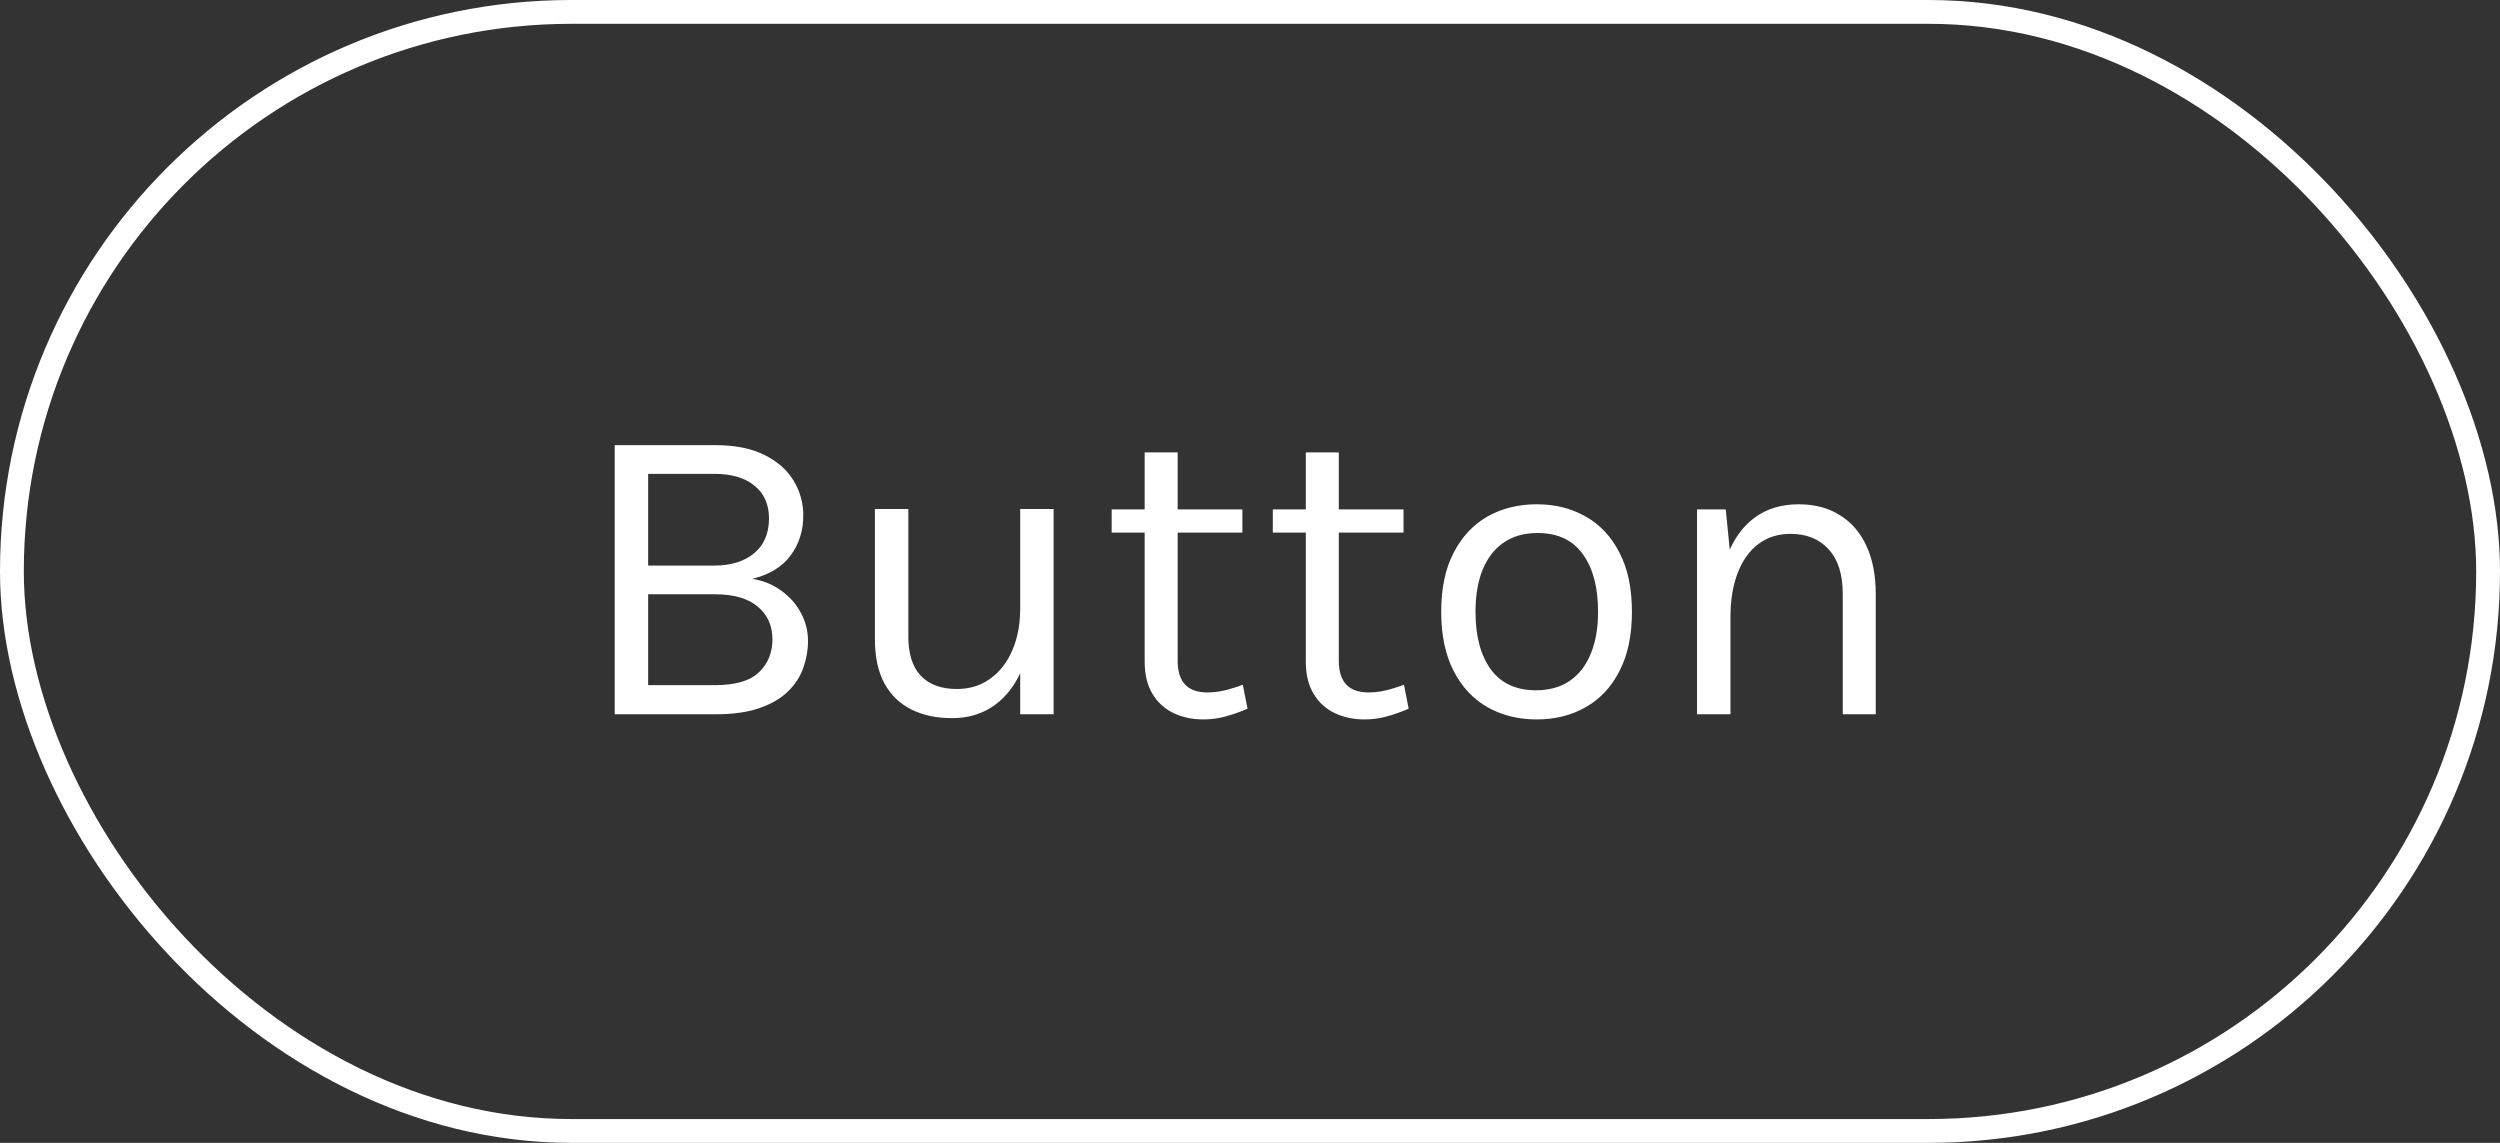 <svg width="105" height="48" viewBox="0 0 105 48" fill="none" xmlns="http://www.w3.org/2000/svg">
<rect x="0" y="0" width="105" height="48" fill="#333333" stroke="none"/>
<rect x="0.5" y="0.5" width="104" height="47" rx="23.5" stroke="white"/>
<path d="M25.818 30L25.818 18.696H30.048C30.876 18.696 31.563 18.834 32.109 19.11C32.655 19.38 33.063 19.74 33.333 20.19C33.603 20.634 33.738 21.12 33.738 21.648C33.738 22.296 33.558 22.86 33.198 23.34C32.844 23.814 32.31 24.138 31.596 24.312C32.058 24.384 32.463 24.549 32.811 24.807C33.165 25.059 33.441 25.371 33.639 25.743C33.837 26.109 33.936 26.502 33.936 26.922C33.936 27.306 33.87 27.681 33.738 28.047C33.612 28.413 33.399 28.743 33.099 29.037C32.799 29.331 32.4 29.565 31.902 29.739C31.404 29.913 30.786 30 30.048 30H25.818ZM27.222 28.776H30.03C30.888 28.776 31.503 28.596 31.875 28.236C32.253 27.876 32.442 27.414 32.442 26.85C32.442 26.28 32.238 25.824 31.83 25.482C31.422 25.134 30.822 24.96 30.03 24.96H27.222L27.222 28.776ZM27.222 19.902V23.754H29.994C30.696 23.754 31.254 23.583 31.668 23.241C32.088 22.893 32.298 22.404 32.298 21.774C32.298 21.186 32.094 20.727 31.686 20.397C31.284 20.067 30.726 19.902 30.012 19.902H27.222ZM42.848 21.378H44.252V30H42.848V21.378ZM36.746 21.378H38.15V26.742C38.15 27.462 38.324 28.008 38.672 28.38C39.026 28.752 39.53 28.938 40.184 28.938C40.724 28.938 41.192 28.794 41.588 28.506C41.99 28.218 42.299 27.822 42.515 27.318C42.737 26.808 42.848 26.226 42.848 25.572H43.37C43.37 26.538 43.229 27.363 42.947 28.047C42.671 28.731 42.278 29.256 41.768 29.622C41.264 29.982 40.67 30.162 39.986 30.162C39.338 30.162 38.771 30.042 38.285 29.802C37.799 29.562 37.421 29.199 37.151 28.713C36.881 28.221 36.746 27.6 36.746 26.85V21.378ZM50.542 30.216C50.074 30.216 49.654 30.126 49.282 29.946C48.91 29.766 48.616 29.496 48.4 29.136C48.184 28.776 48.076 28.326 48.076 27.786V19.002H49.462V27.75C49.462 28.638 49.876 29.082 50.704 29.082C50.95 29.082 51.187 29.055 51.415 29.001C51.649 28.947 51.91 28.866 52.198 28.758L52.396 29.766C52.09 29.898 51.784 30.006 51.478 30.09C51.178 30.174 50.866 30.216 50.542 30.216ZM46.69 22.368V21.396L52.18 21.396V22.368L46.69 22.368ZM57.31 30.216C56.842 30.216 56.422 30.126 56.05 29.946C55.678 29.766 55.384 29.496 55.168 29.136C54.952 28.776 54.844 28.326 54.844 27.786V19.002H56.23V27.75C56.23 28.638 56.644 29.082 57.472 29.082C57.718 29.082 57.955 29.055 58.183 29.001C58.417 28.947 58.678 28.866 58.966 28.758L59.164 29.766C58.858 29.898 58.552 30.006 58.246 30.09C57.946 30.174 57.634 30.216 57.31 30.216ZM53.458 22.368V21.396H58.948V22.368H53.458ZM64.545 30.216C63.771 30.216 63.081 30.045 62.475 29.703C61.875 29.361 61.401 28.854 61.053 28.182C60.705 27.51 60.531 26.682 60.531 25.698C60.531 24.708 60.705 23.88 61.053 23.214C61.401 22.542 61.875 22.035 62.475 21.693C63.081 21.351 63.771 21.18 64.545 21.18C65.313 21.18 65.997 21.351 66.597 21.693C67.203 22.035 67.677 22.542 68.019 23.214C68.367 23.88 68.541 24.708 68.541 25.698C68.541 26.682 68.367 27.51 68.019 28.182C67.677 28.854 67.203 29.361 66.597 29.703C65.997 30.045 65.313 30.216 64.545 30.216ZM64.509 28.992C65.067 28.992 65.541 28.86 65.931 28.596C66.321 28.326 66.615 27.945 66.813 27.453C67.017 26.961 67.119 26.376 67.119 25.698C67.119 24.672 66.906 23.865 66.48 23.277C66.054 22.683 65.421 22.386 64.581 22.386C64.017 22.386 63.54 22.521 63.15 22.791C62.766 23.055 62.472 23.436 62.268 23.934C62.07 24.426 61.971 25.014 61.971 25.698C61.971 26.712 62.184 27.516 62.61 28.11C63.042 28.698 63.675 28.992 64.509 28.992ZM77.395 30V24.942C77.395 24.12 77.197 23.496 76.801 23.07C76.411 22.638 75.877 22.422 75.199 22.422C74.683 22.422 74.236 22.563 73.858 22.845C73.48 23.127 73.189 23.532 72.985 24.06C72.781 24.582 72.679 25.206 72.679 25.932H72.139C72.139 24.93 72.271 24.075 72.535 23.367C72.799 22.659 73.183 22.119 73.687 21.747C74.197 21.369 74.815 21.18 75.541 21.18C76.219 21.18 76.798 21.333 77.278 21.639C77.764 21.939 78.136 22.371 78.394 22.935C78.652 23.499 78.781 24.168 78.781 24.942V30H77.395ZM71.275 30V21.396H72.481L72.679 23.376V30H71.275Z" fill="white"/>
</svg>
